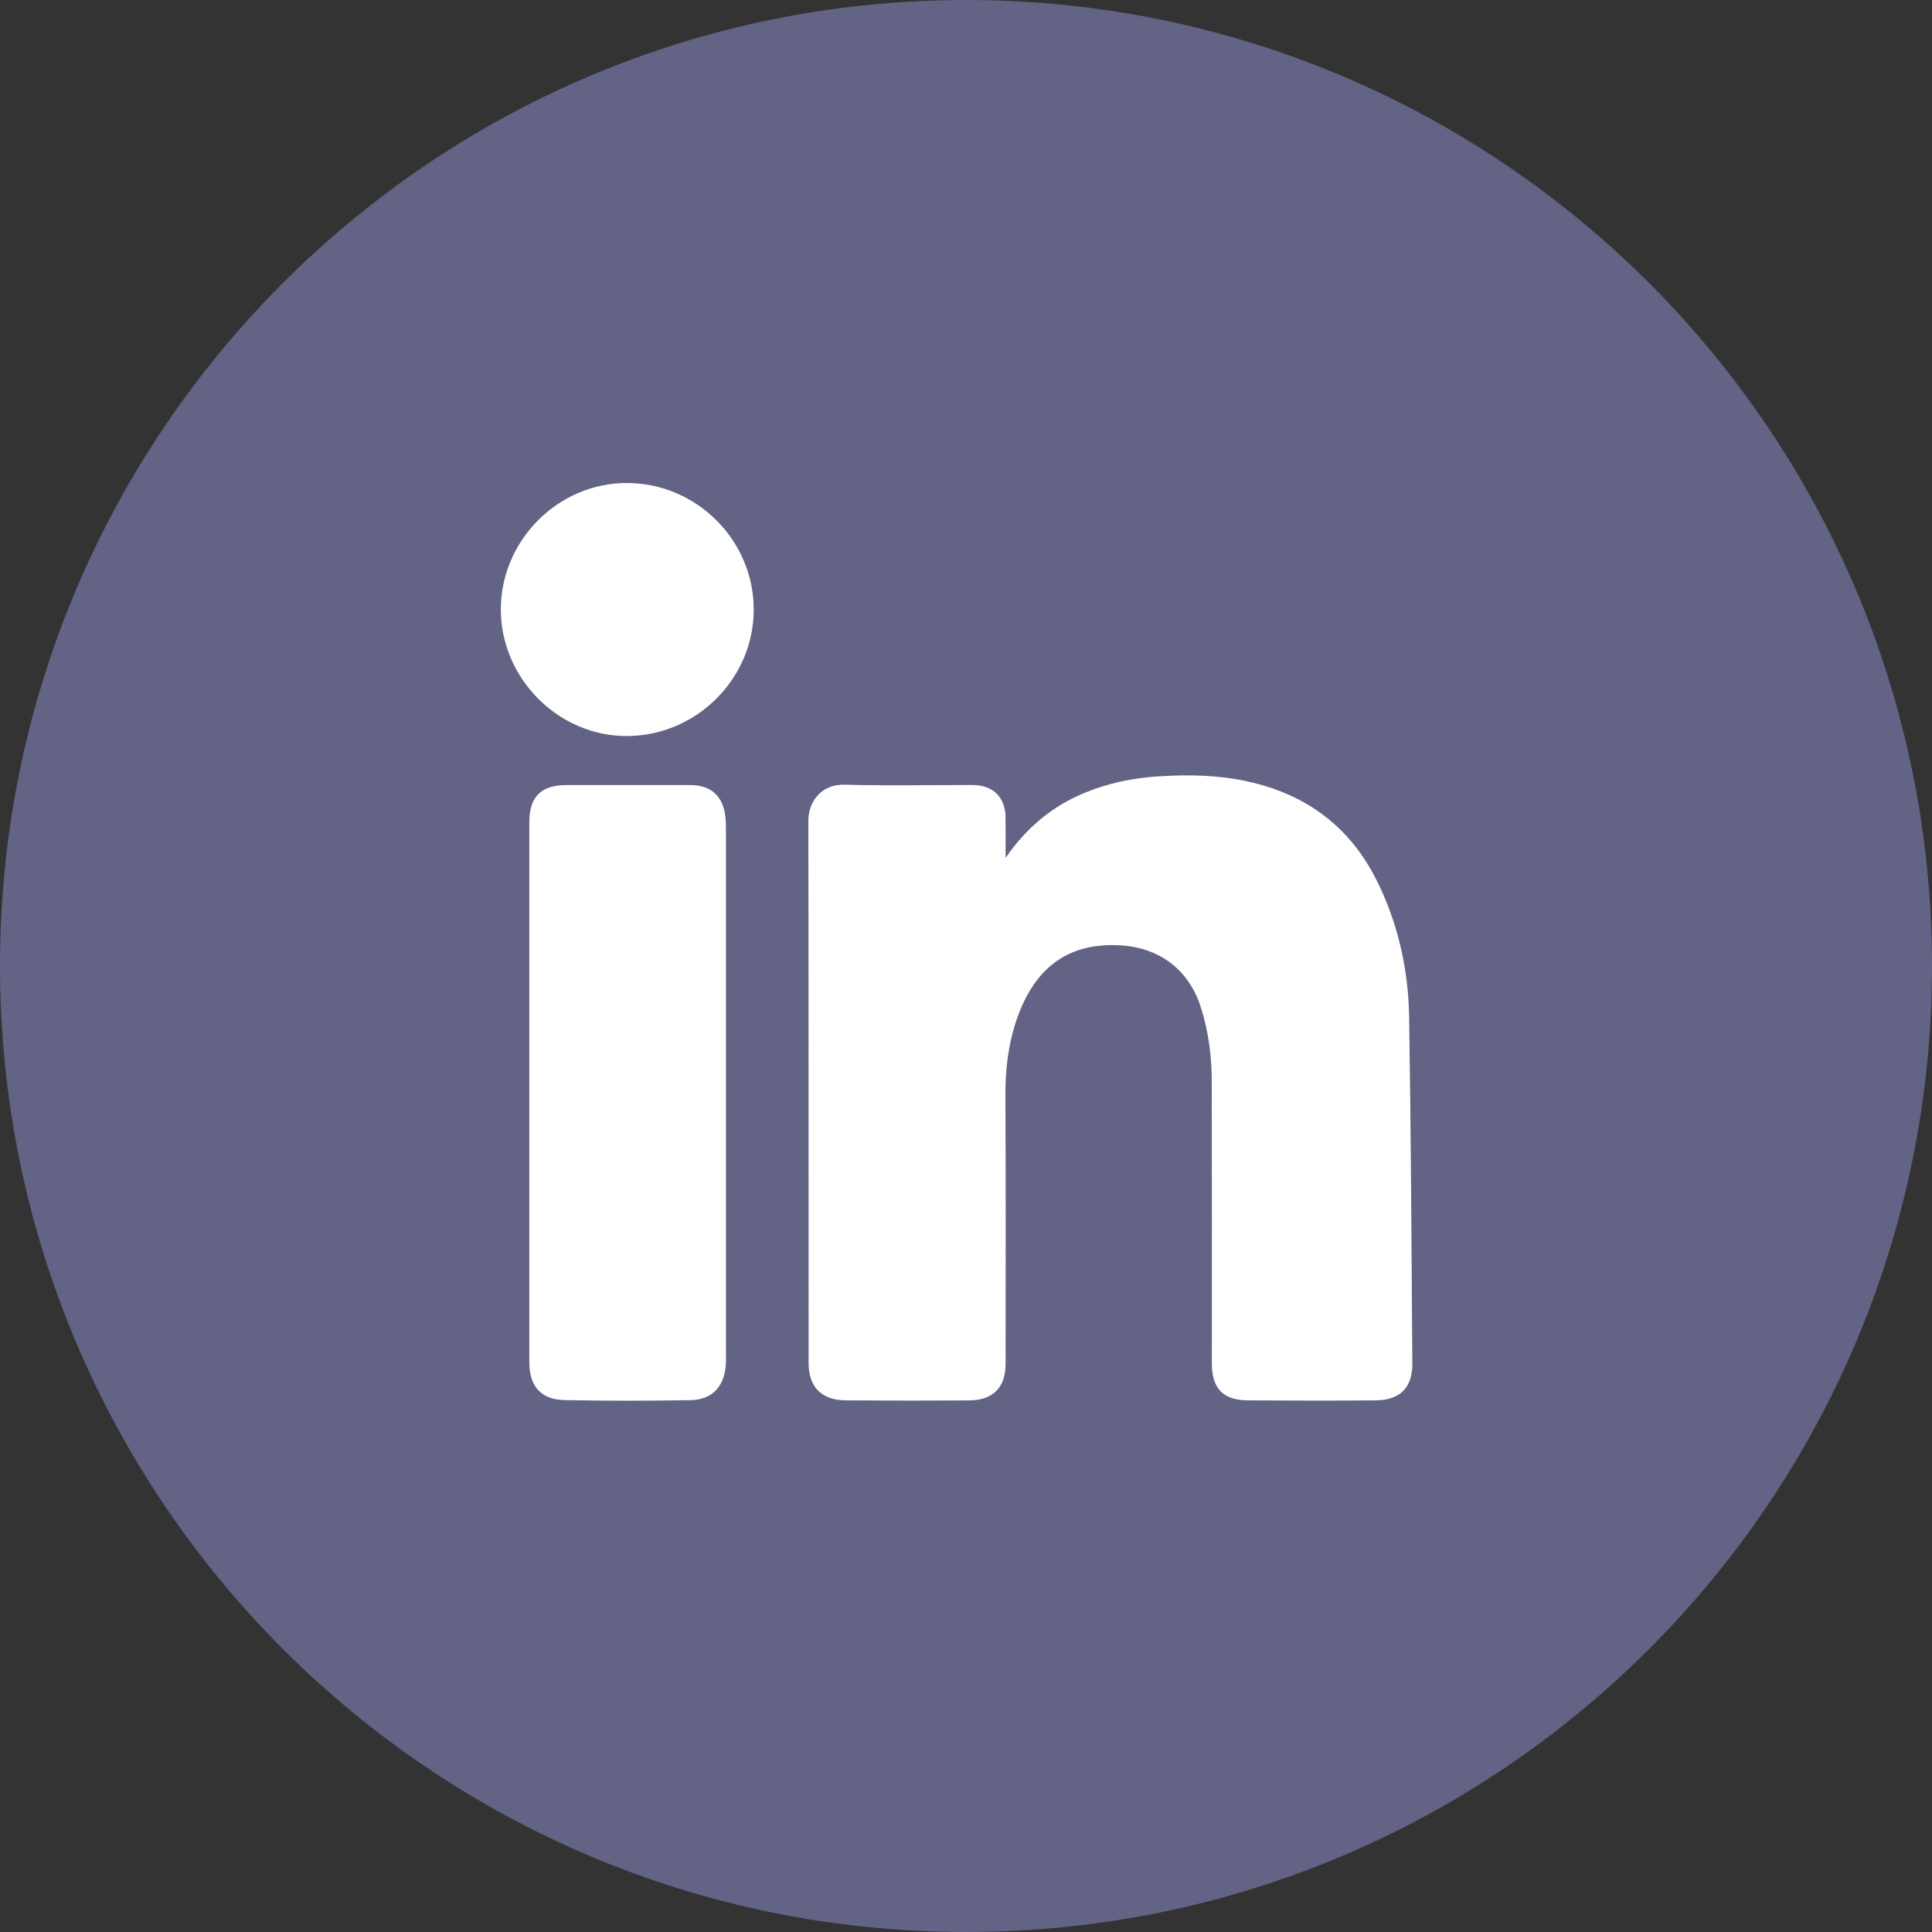 <svg width="40" height="40" viewBox="0 0 40 40" fill="none" xmlns="http://www.w3.org/2000/svg">
<rect x="0" y="0" width="40" height="40" fill="#333333" stroke="none"/>
<path d="M20 40C31.046 40 40 31.046 40 20C40 8.954 31.046 0 20 0C8.954 0 0 8.954 0 20C0 31.046 8.954 40 20 40Z" fill="#626385"/>
<path d="M20.82 17.76C21.262 17.125 21.792 16.689 22.453 16.416C22.941 16.214 23.452 16.108 23.976 16.074C24.788 16.022 25.591 16.058 26.37 16.331C27.347 16.673 28.049 17.316 28.507 18.236C28.951 19.129 29.16 20.084 29.175 21.072C29.212 23.457 29.225 25.843 29.241 28.229C29.245 28.731 28.983 28.99 28.482 28.993C27.599 29 26.717 28.999 25.835 28.993C25.323 28.99 25.09 28.744 25.09 28.23C25.09 26.281 25.093 24.332 25.088 22.383C25.087 21.865 25.021 21.355 24.863 20.857C24.614 20.076 24.008 19.618 23.186 19.572C22.037 19.508 21.386 20.118 21.045 21.12C20.873 21.628 20.813 22.147 20.816 22.682C20.826 24.532 20.82 26.381 20.82 28.231C20.82 28.727 20.562 28.991 20.062 28.994C19.213 28.999 18.363 28.999 17.514 28.993C17.008 28.99 16.741 28.717 16.741 28.214C16.739 24.475 16.743 20.736 16.736 16.997C16.735 16.597 17.005 16.232 17.489 16.246C18.37 16.271 19.253 16.252 20.136 16.253C20.562 16.254 20.816 16.506 20.819 16.93C20.821 17.187 20.82 17.445 20.82 17.76Z" fill="white"/>
<path d="M10.959 22.603C10.959 20.741 10.958 18.879 10.959 17.017C10.959 16.497 11.204 16.254 11.728 16.254C12.583 16.253 13.439 16.253 14.294 16.254C14.714 16.255 14.961 16.473 15.016 16.89C15.028 16.981 15.03 17.074 15.03 17.167C15.03 20.798 15.03 24.43 15.03 28.061C15.03 28.127 15.032 28.194 15.027 28.26C14.994 28.71 14.743 28.981 14.294 28.989C13.425 29.003 12.556 29.005 11.688 28.987C11.2 28.978 10.959 28.698 10.959 28.209C10.958 26.341 10.959 24.472 10.959 22.603Z" fill="white"/>
<path d="M10.369 12.62C10.369 11.184 11.562 9.992 12.99 10C14.43 10.008 15.608 11.191 15.605 12.627C15.602 14.049 14.425 15.227 12.993 15.239C11.571 15.251 10.37 14.052 10.369 12.62Z" fill="white"/>
</svg>
